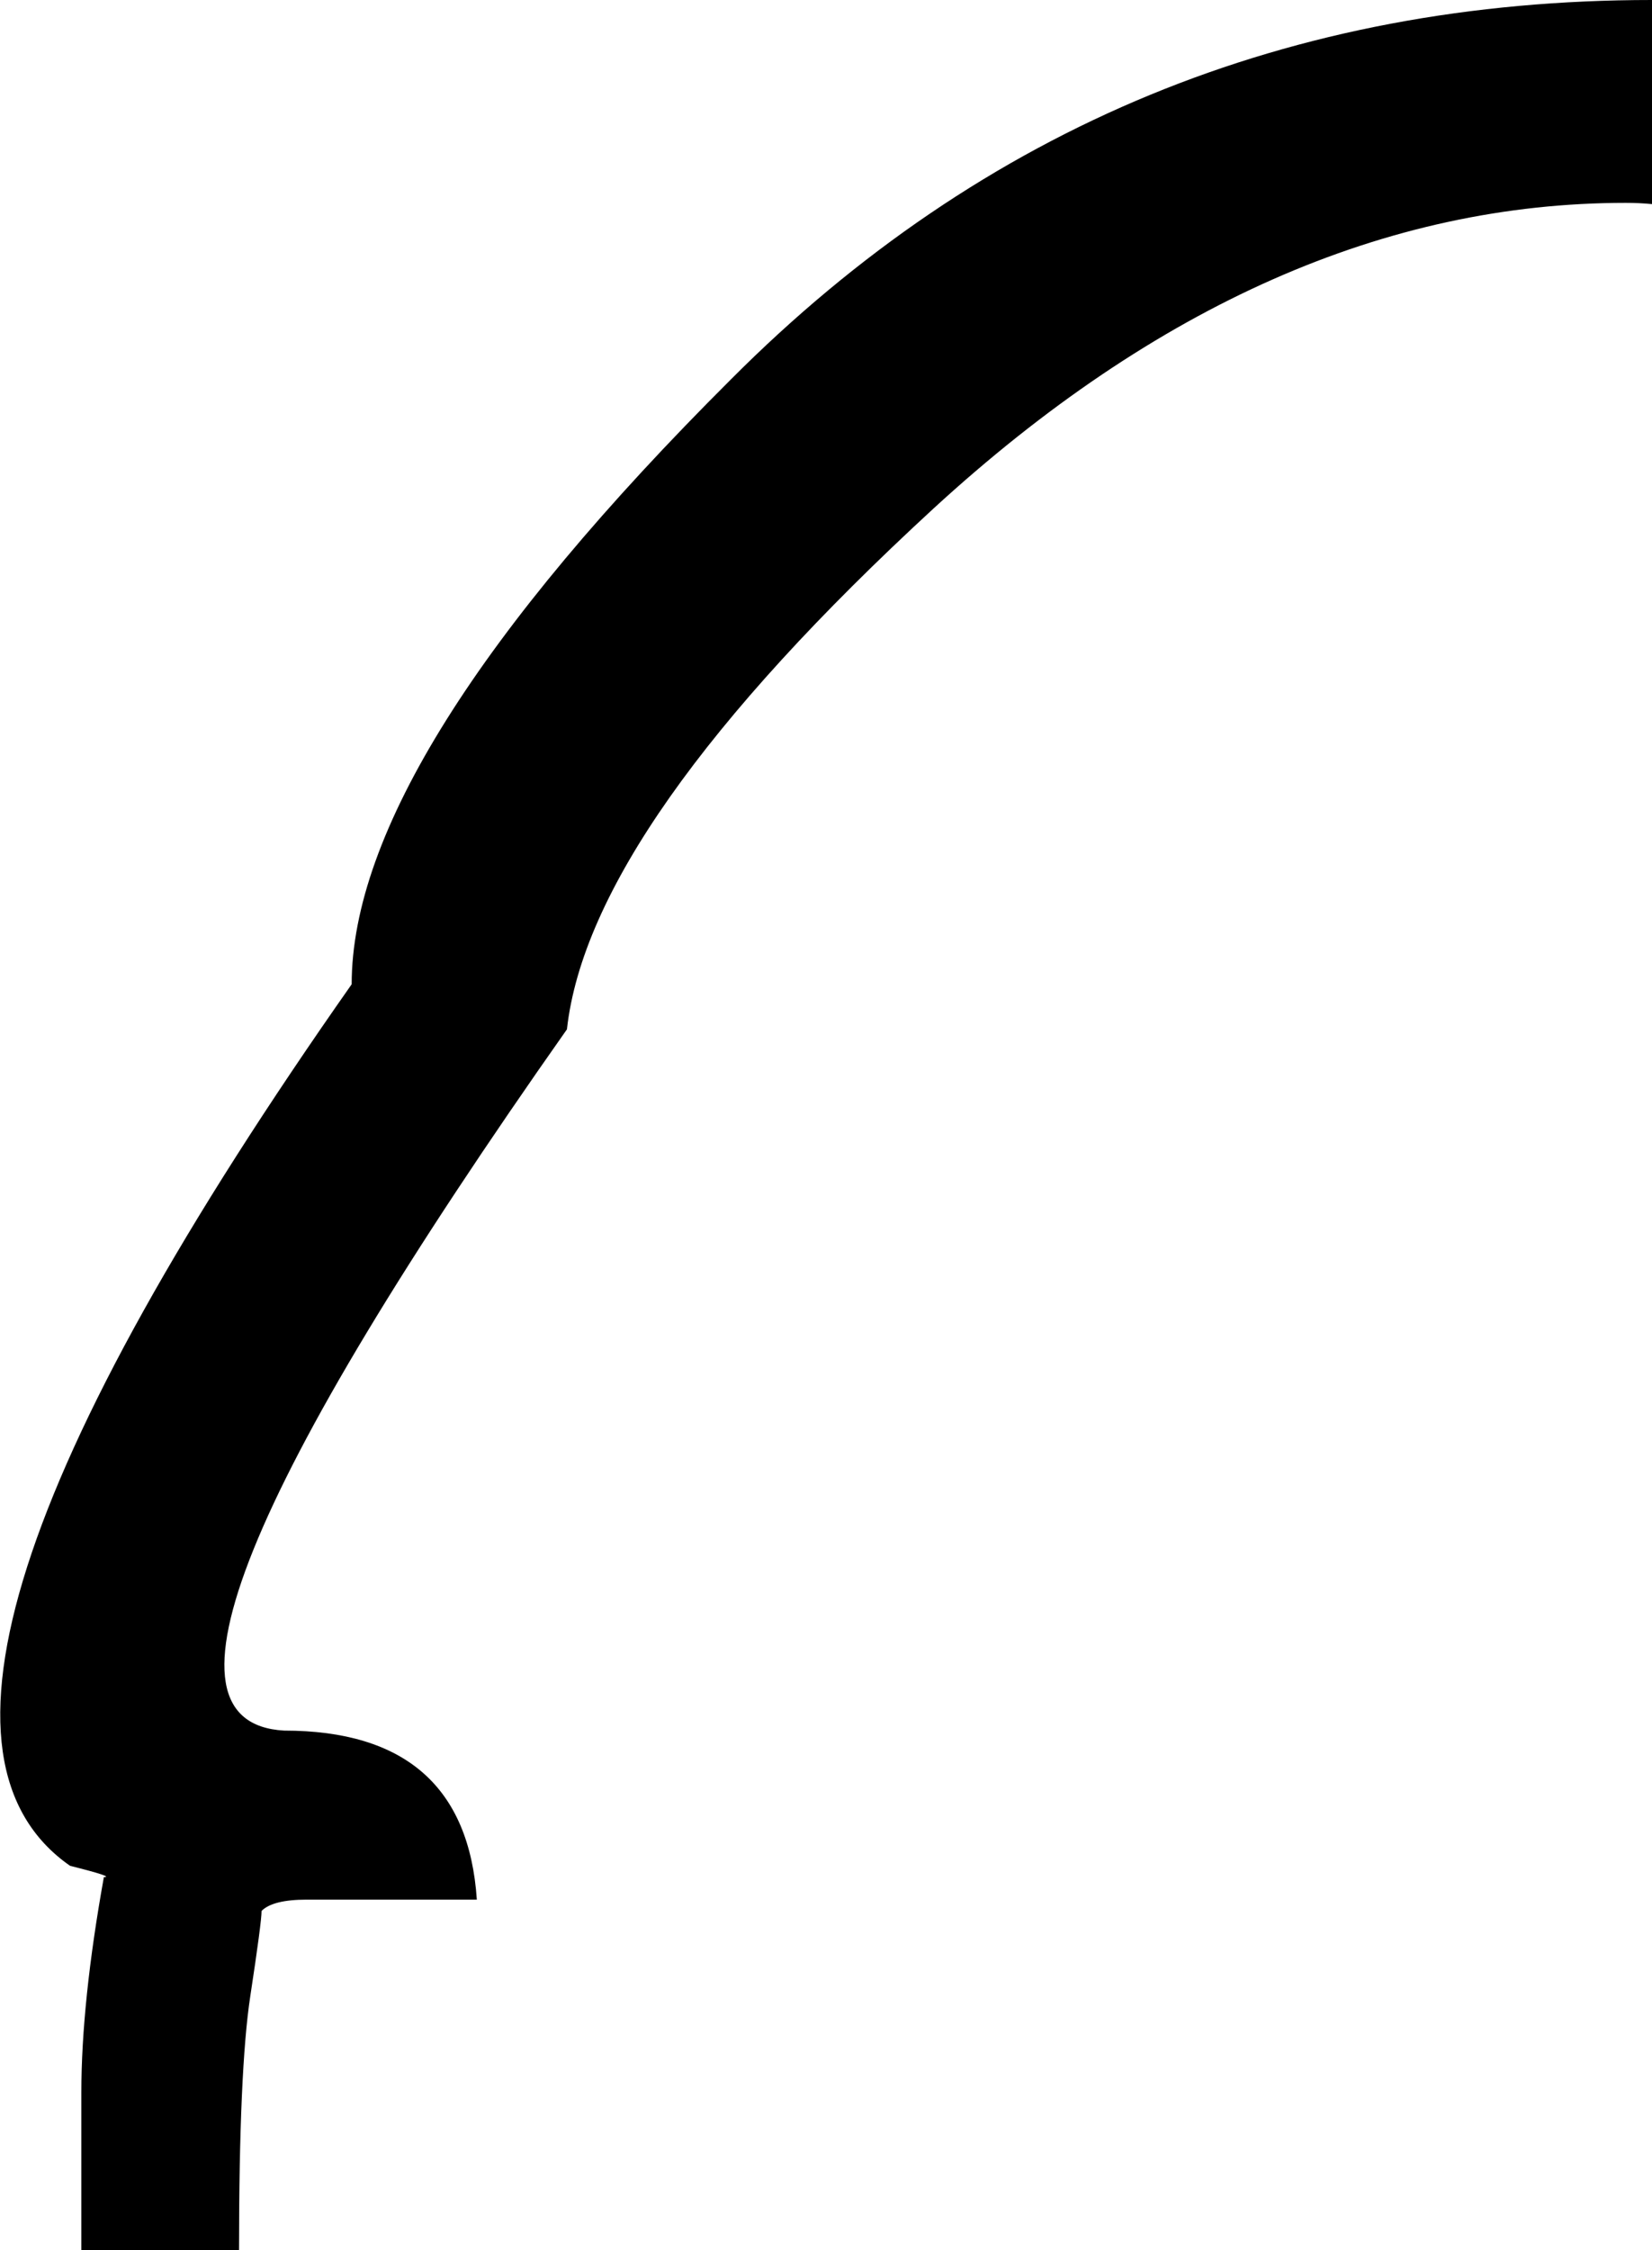 <?xml version='1.0' encoding ='UTF-8' standalone='yes'?>
<svg width='13.2' height='17.97' xmlns='http://www.w3.org/2000/svg' xmlns:xlink='http://www.w3.org/1999/xlink' >
<path style='fill:black; stroke:none' d=' M 13.2 0  Q 8.86 0 5.84 3.03  Q 2.81 6.05 2.81 7.86  Q -1.25 13.64 0.56 14.9  Q 0.92 14.99 0.83 14.99  Q 0.65 15.99 0.65 16.71  Q 0.65 17.43 0.65 17.97  L 1.91 17.97  Q 1.91 16.53 2 15.94  Q 2.09 15.35 2.09 15.26  Q 2.18 15.17 2.45 15.17  L 3.81 15.17  Q 3.72 13.82 2.27 13.82  Q 0.65 13.73 4.53 8.22  Q 4.71 6.59 7.46 4.06  Q 10.12 1.62 12.99 1.62  Q 13.1 1.62 13.2 1.63  L 13.2 0  Z '/></svg>
